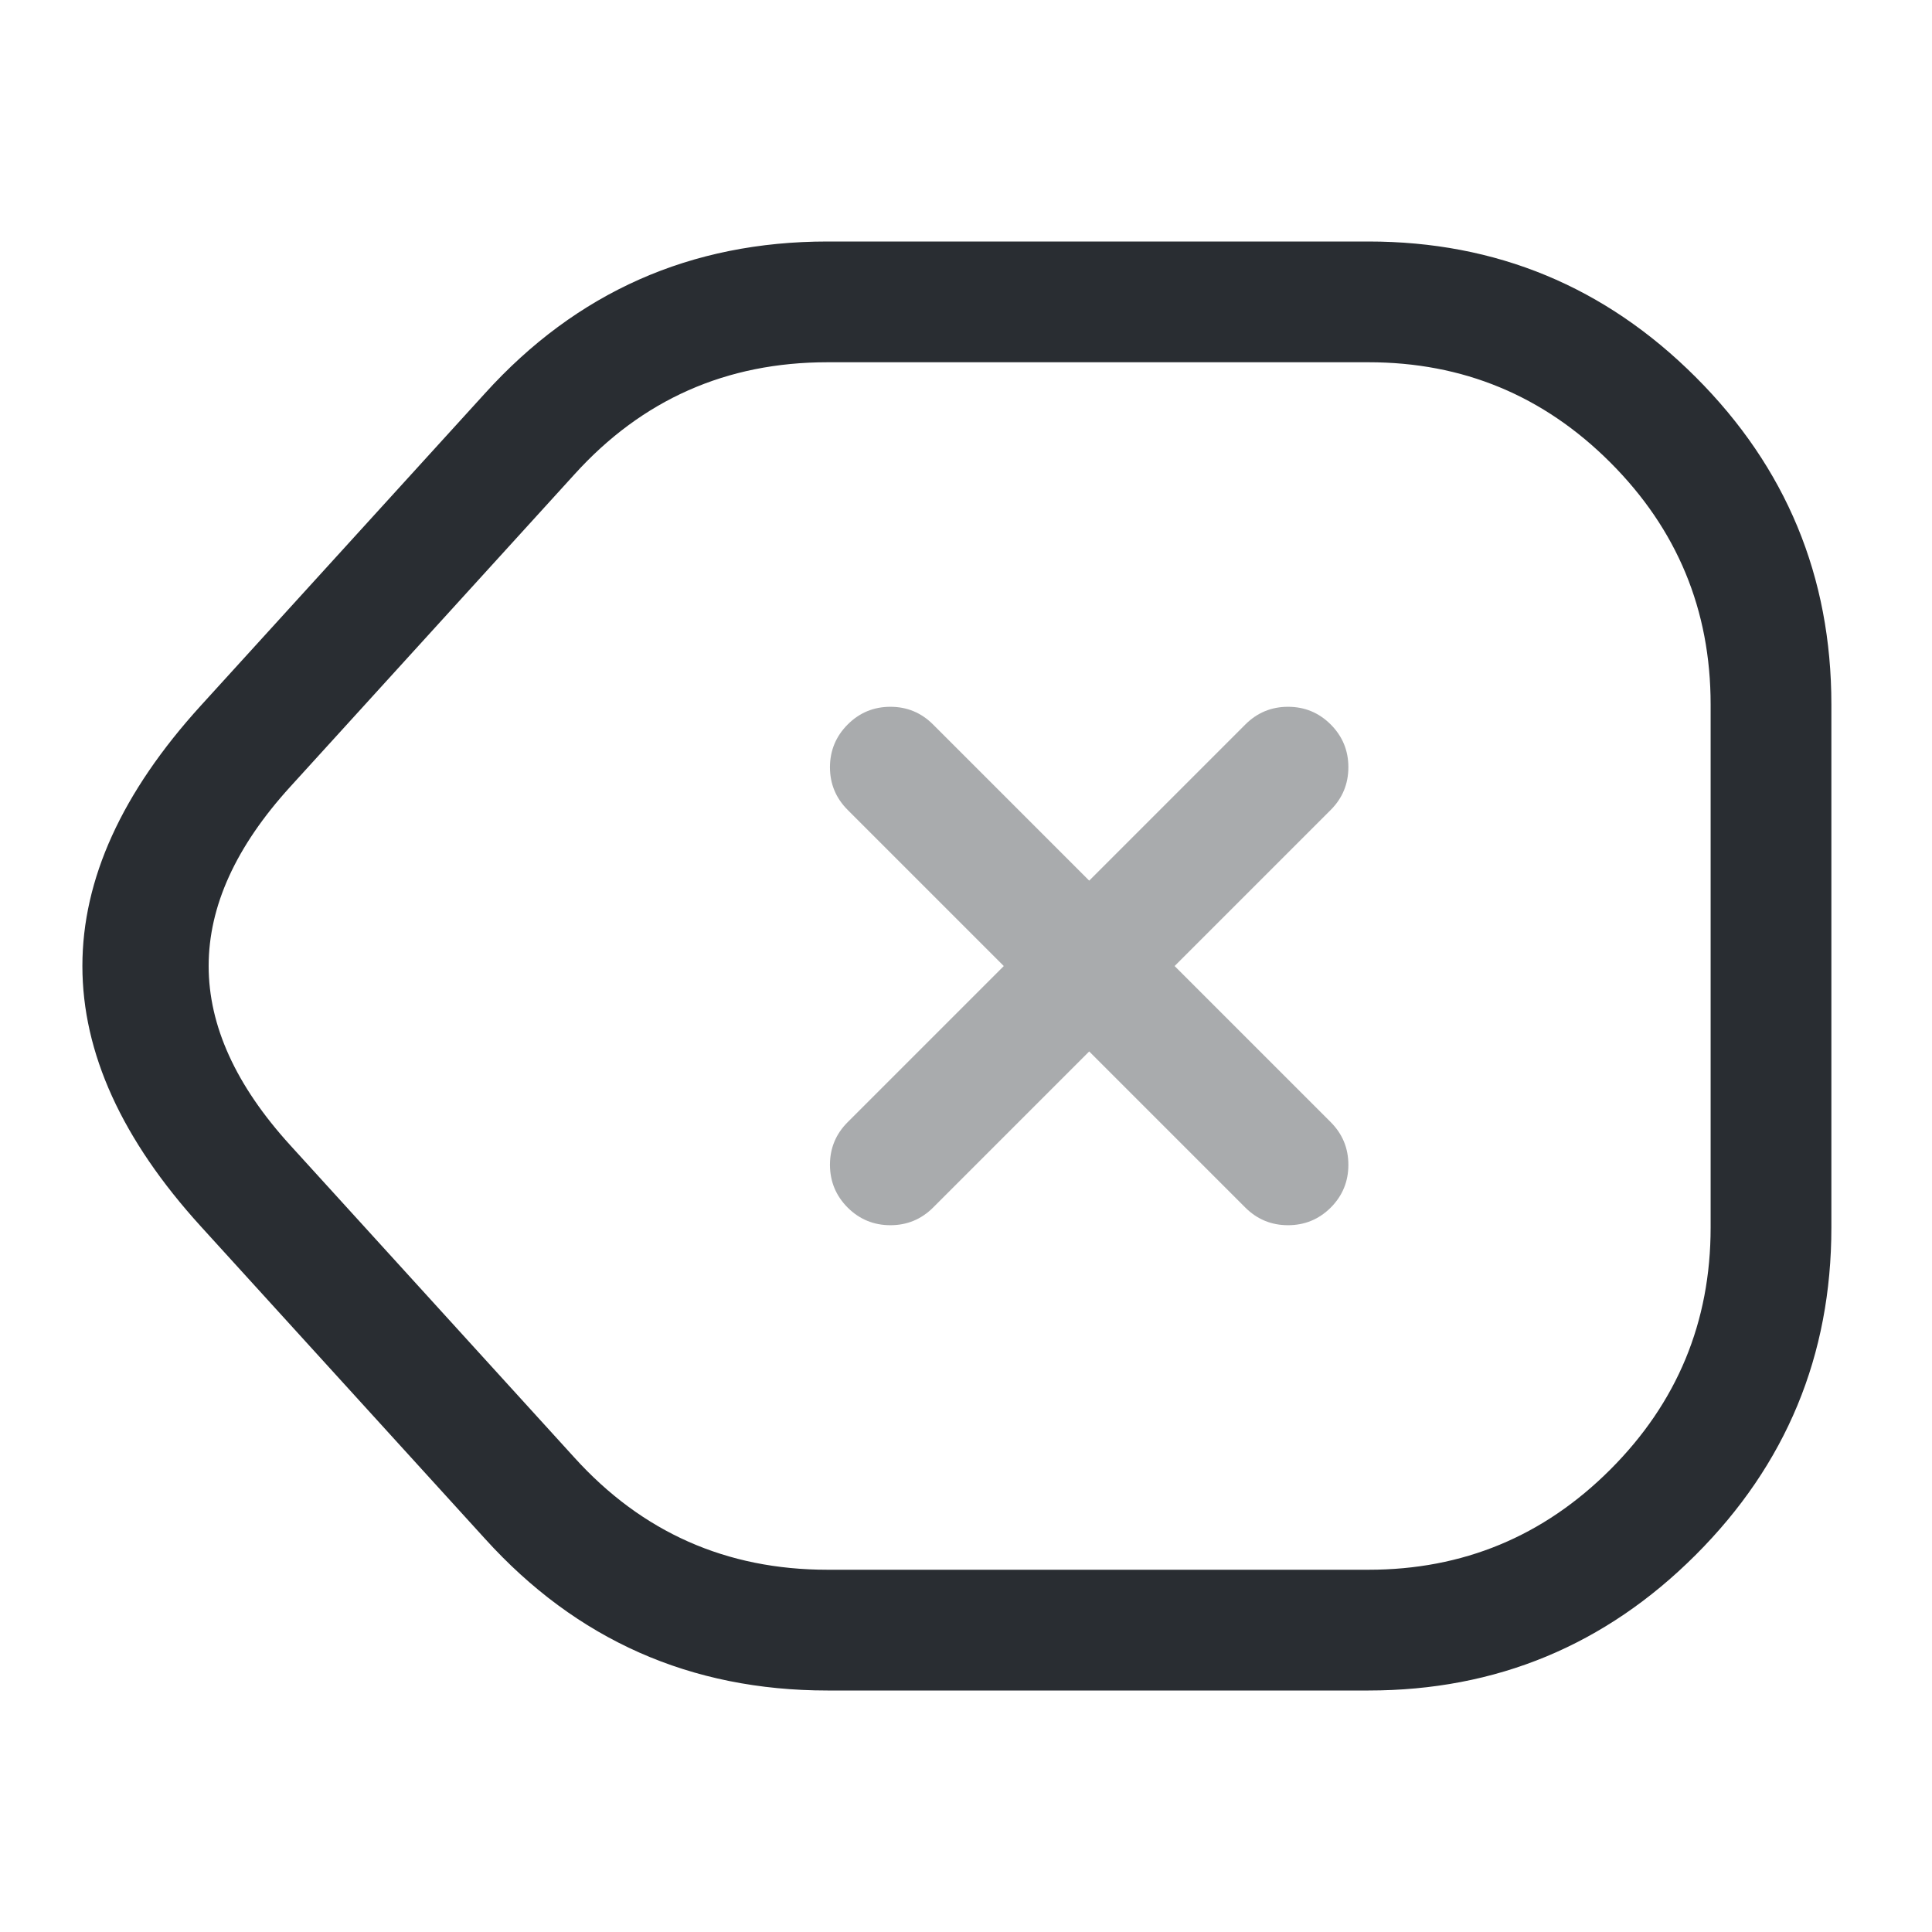 <svg xmlns="http://www.w3.org/2000/svg" width="24" height="24" viewBox="0 0 24 24">
  <defs/>
  <path fill="#292D32" d="M10.28,21 Q7.731,21 6.025,19.115 L2.495,15.235 Q-0.448,12 2.495,8.765 L6.024,4.887 Q7.731,3 10.28,3 L17,3 Q19.38,3 21.065,4.685 Q22.75,6.369 22.75,8.75 L22.75,15.25 Q22.75,17.631 21.065,19.315 Q19.38,21 17,21 Z M10.28,19.5 L17,19.5 Q18.759,19.5 20.004,18.255 Q21.25,17.009 21.25,15.25 L21.25,8.75 Q21.25,6.991 20.004,5.745 Q18.759,4.5 17,4.5 L10.28,4.5 Q8.396,4.5 7.136,5.893 L3.604,9.775 Q1.58,12 3.604,14.225 L7.134,18.105 Q8.396,19.5 10.28,19.5 Z"/>
  <g opacity="0.4">
    <path fill="#292D32" d="M15.47,15.001 L10.53,10.061 Q10.31,9.841 10.31,9.53 Q10.311,9.22 10.53,9 Q10.75,8.78 11.061,8.78 Q11.371,8.78 11.591,9 L16.531,13.94 Q16.75,14.16 16.75,14.47 Q16.75,14.781 16.531,15.001 Q16.311,15.22 16,15.22 Q15.69,15.22 15.47,15.001 Z"/>
    <path fill="#292D32" d="M10.53,13.94 L15.47,9 Q15.69,8.78 16,8.78 Q16.311,8.78 16.531,9 Q16.75,9.22 16.75,9.53 Q16.75,9.841 16.531,10.061 L11.591,15.001 Q11.371,15.22 11.061,15.22 Q10.75,15.22 10.53,15.001 Q10.311,14.781 10.31,14.47 Q10.31,14.16 10.53,13.94 Z"/>
  </g>
</svg>


